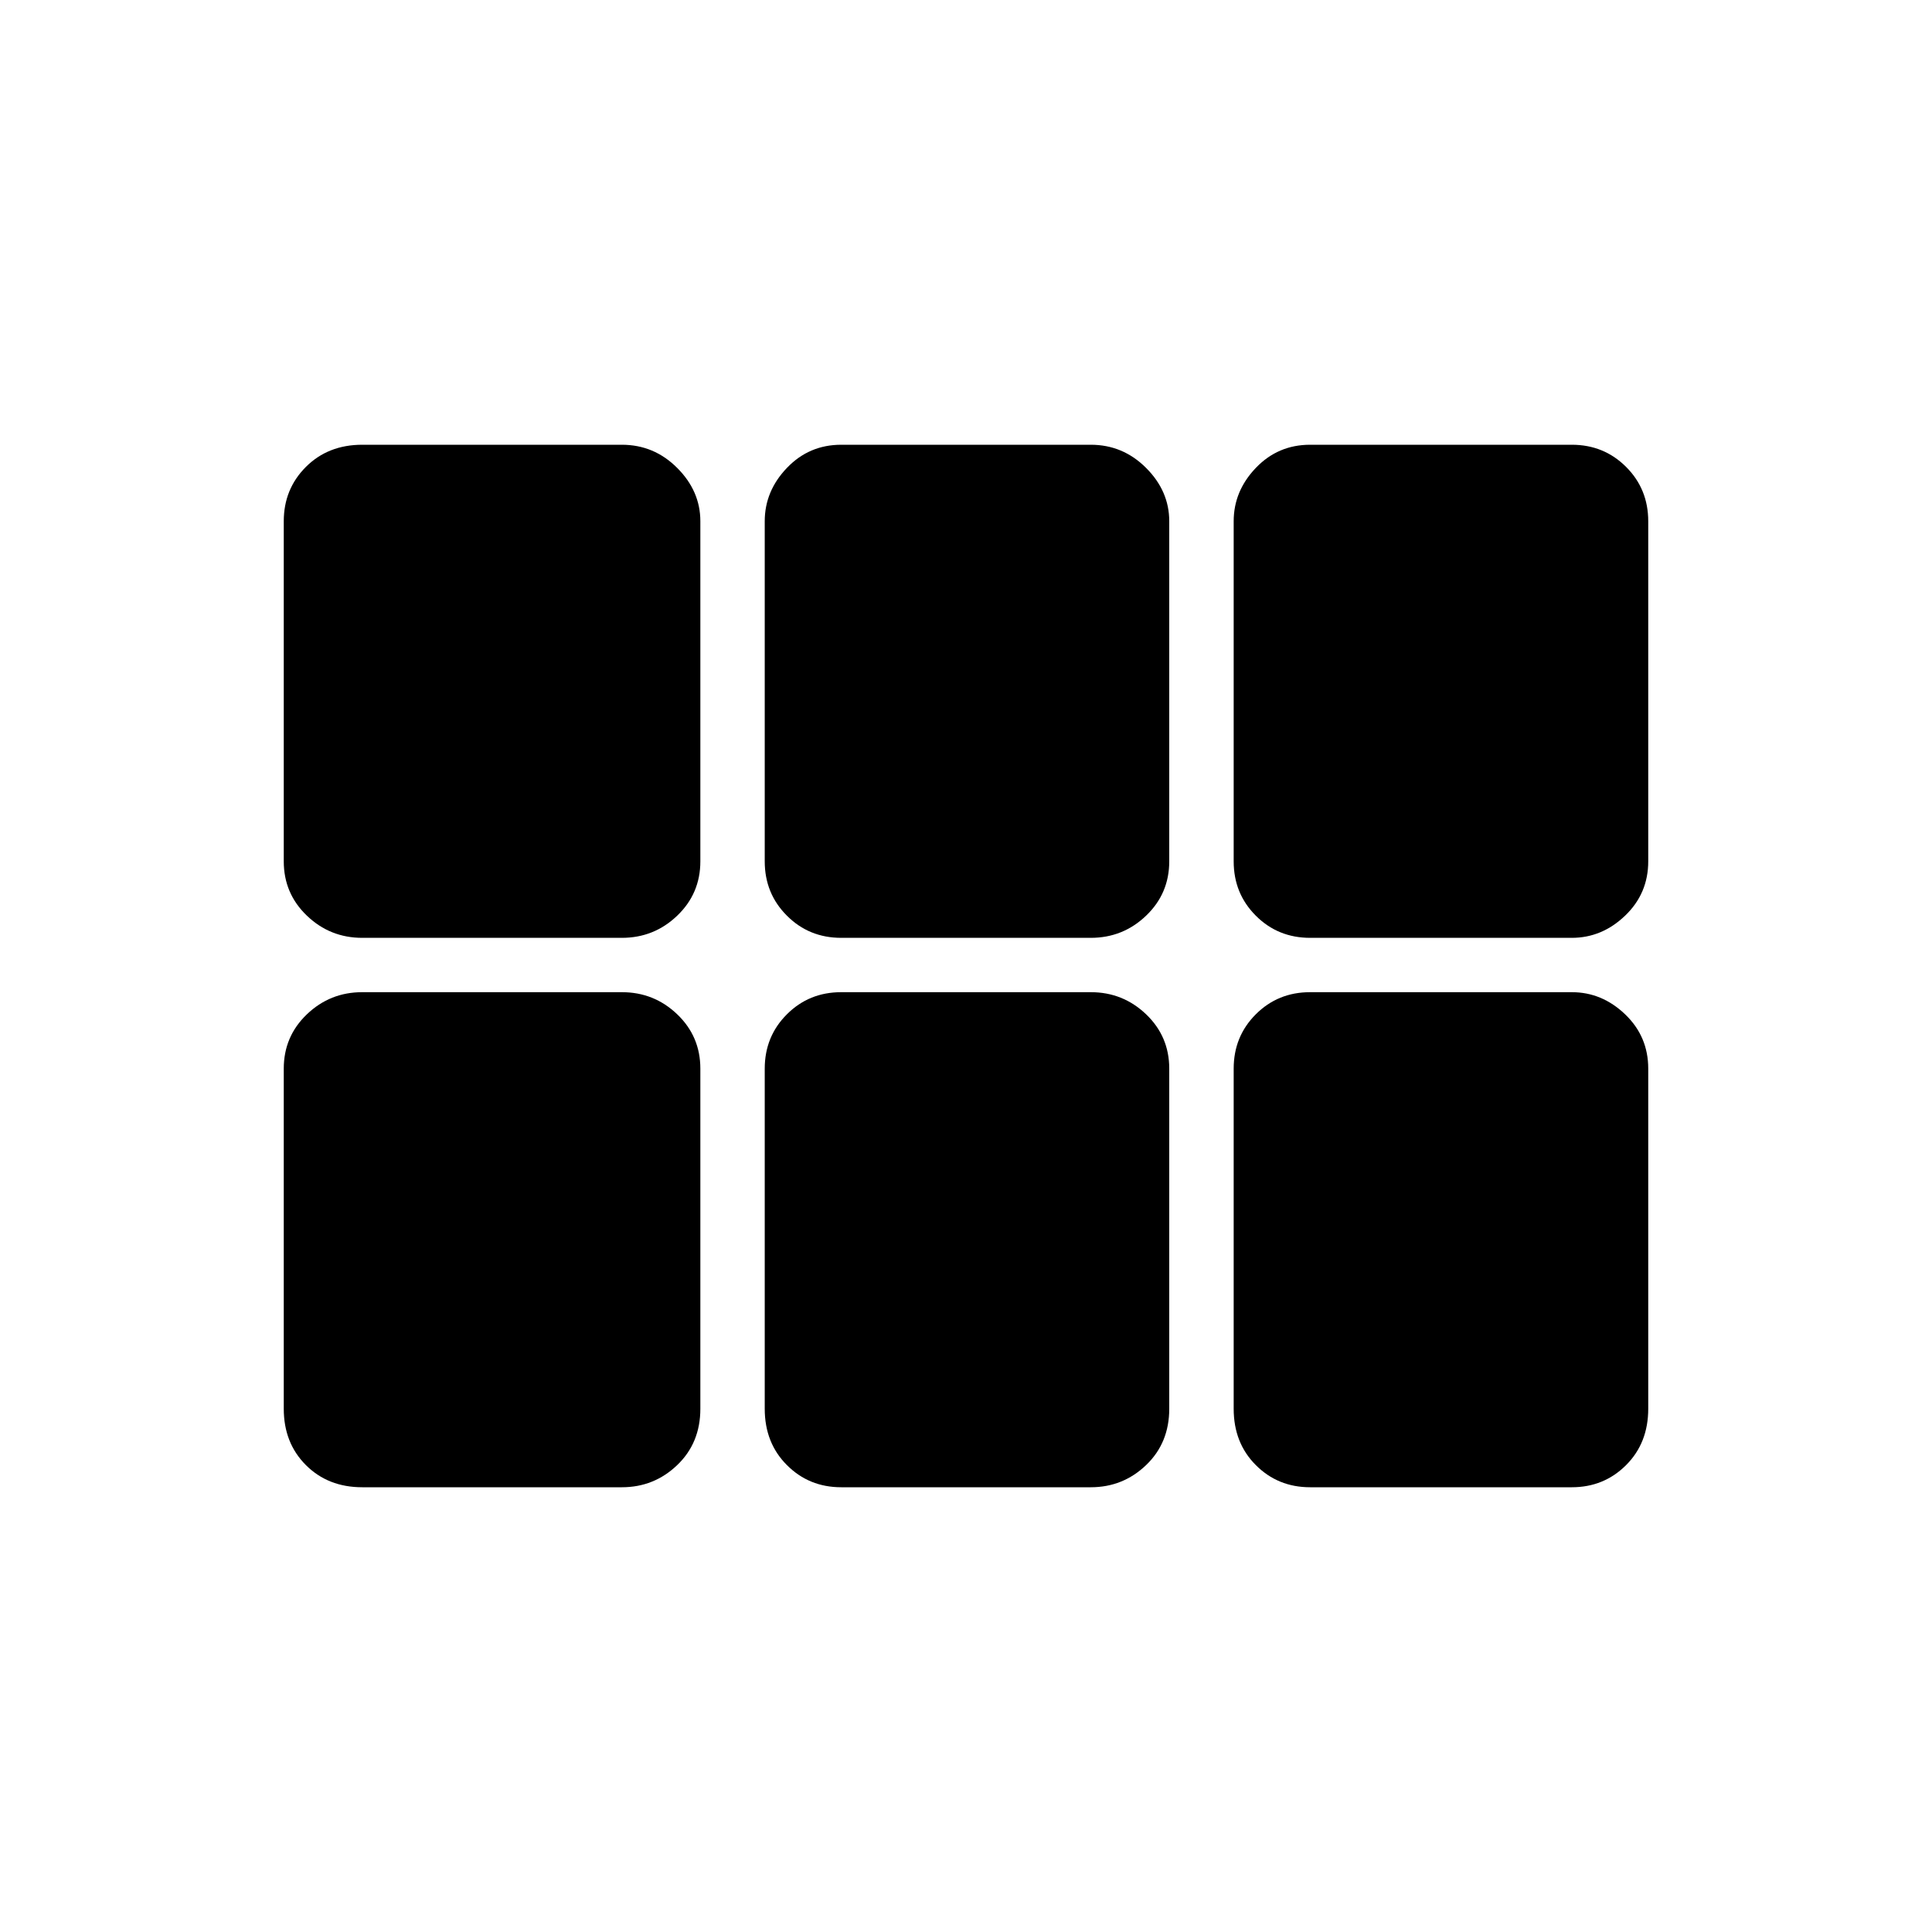 <svg xmlns="http://www.w3.org/2000/svg" height="40" width="40"><path d="M7.5 19.417q-.667 0-1.146-.459-.479-.458-.479-1.125v-7.041q0-.667.458-1.125.459-.459 1.167-.459h5.375q.667 0 1.146.48.479.479.479 1.104v7.041q0 .667-.479 1.125-.479.459-1.146.459Zm9.917 0q-.667 0-1.125-.459-.459-.458-.459-1.125v-7.041q0-.625.459-1.104.458-.48 1.125-.48h5.166q.667 0 1.146.48.479.479.479 1.104v7.041q0 .667-.479 1.125-.479.459-1.146.459Zm9.708 0q-.667 0-1.125-.459-.458-.458-.458-1.125v-7.041q0-.625.458-1.104.458-.48 1.125-.48h5.417q.666 0 1.125.459.458.458.458 1.125v7.041q0 .667-.479 1.125-.479.459-1.104.459ZM7.5 30.792q-.708 0-1.167-.459-.458-.458-.458-1.166v-7.042q0-.667.479-1.125.479-.458 1.146-.458h5.375q.667 0 1.146.458.479.458.479 1.125v7.042q0 .708-.479 1.166-.479.459-1.146.459Zm9.917 0q-.667 0-1.125-.459-.459-.458-.459-1.166v-7.042q0-.667.459-1.125.458-.458 1.125-.458h5.166q.667 0 1.146.458.479.458.479 1.125v7.042q0 .708-.479 1.166-.479.459-1.146.459Zm9.708 0q-.667 0-1.125-.459-.458-.458-.458-1.166v-7.042q0-.667.458-1.125.458-.458 1.125-.458h5.417q.625 0 1.104.458.479.458.479 1.125v7.042q0 .708-.458 1.166-.459.459-1.125.459Z"/></svg>
